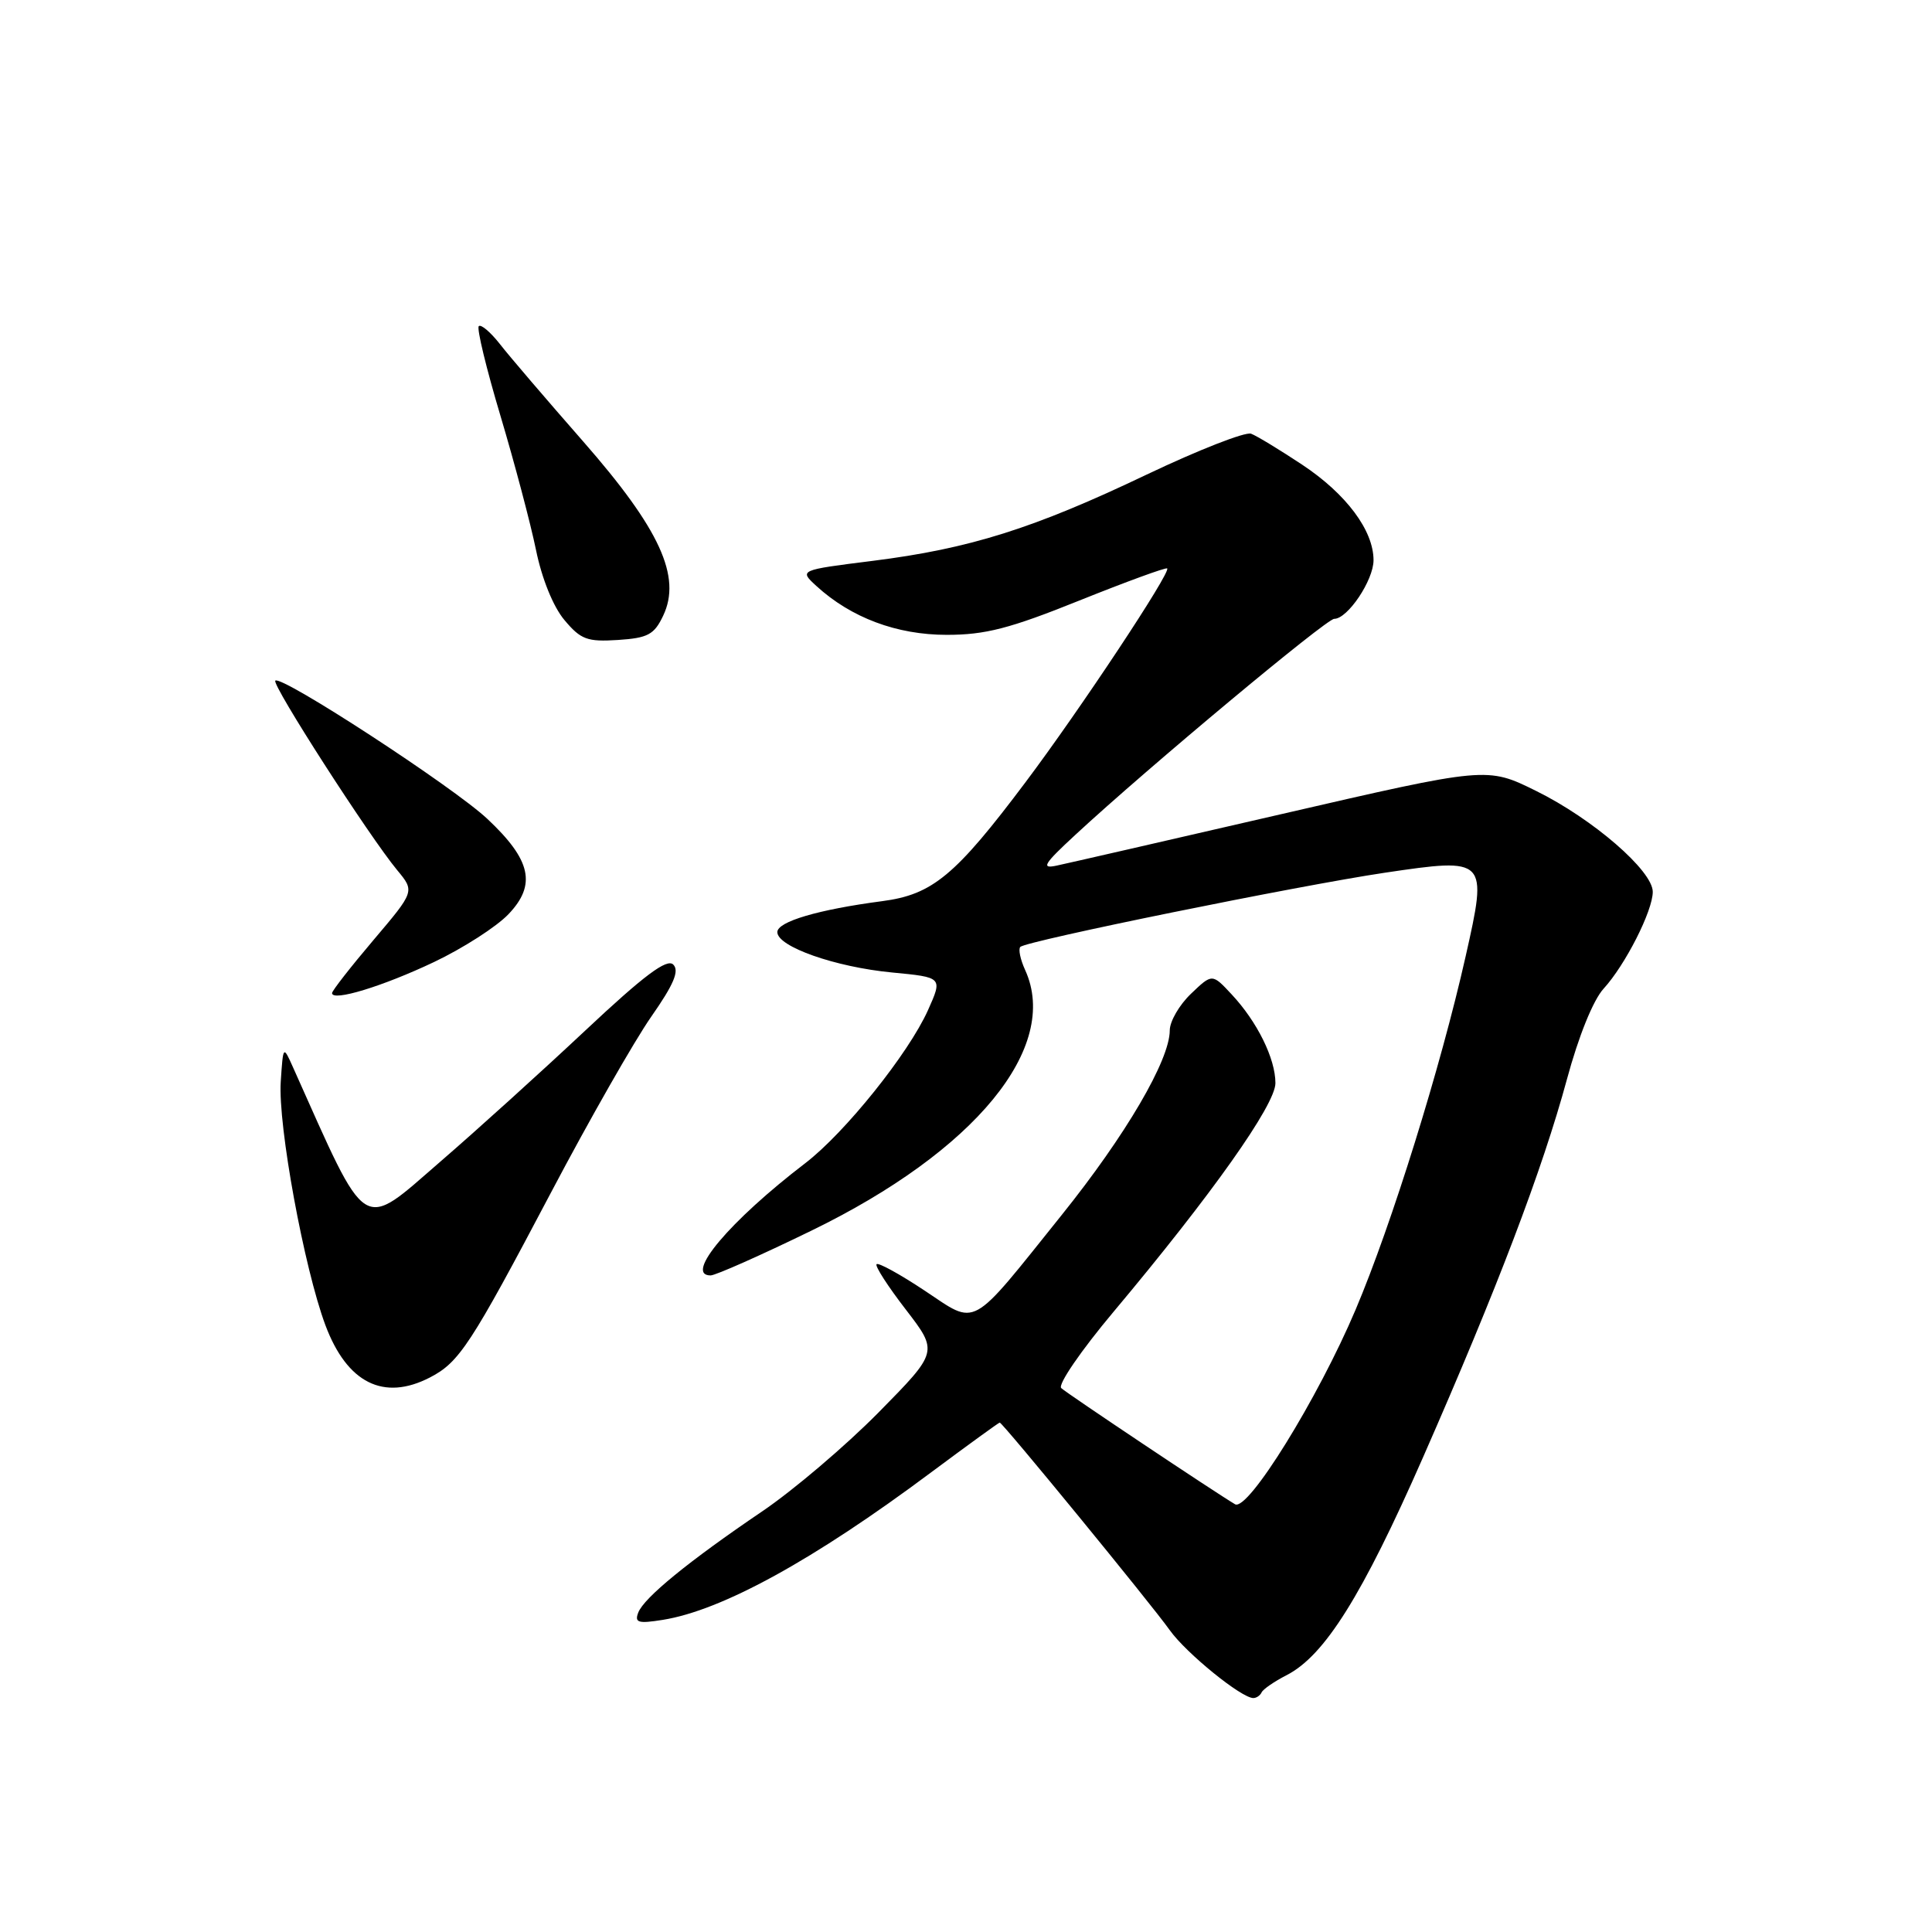 <?xml version="1.0" encoding="UTF-8" standalone="no"?>
<!DOCTYPE svg PUBLIC "-//W3C//DTD SVG 1.1//EN" "http://www.w3.org/Graphics/SVG/1.1/DTD/svg11.dtd" >
<svg xmlns="http://www.w3.org/2000/svg" xmlns:xlink="http://www.w3.org/1999/xlink" version="1.1" viewBox="0 0 256 256">
 <g >
 <path fill="currentColor"
d=" M 167.17 224.25 C 167.35 223.84 168.84 222.81 170.48 221.97 C 175.52 219.39 180.50 211.44 188.56 193.10 C 198.41 170.68 204.37 155.01 207.63 143.00 C 209.17 137.30 211.11 132.50 212.49 131.00 C 215.36 127.86 219.00 120.70 219.00 118.17 C 219.00 115.38 211.05 108.50 203.54 104.80 C 197.04 101.59 197.04 101.59 169.77 107.88 C 154.77 111.34 141.38 114.41 140.00 114.70 C 137.90 115.15 138.30 114.49 142.50 110.61 C 152.17 101.66 175.75 82.00 176.79 82.00 C 178.57 82.00 182.00 76.89 182.00 74.23 C 182.00 70.29 178.39 65.45 172.54 61.57 C 169.58 59.61 166.54 57.76 165.78 57.47 C 165.03 57.18 158.80 59.62 151.95 62.88 C 136.95 70.04 128.50 72.70 115.61 74.32 C 105.88 75.54 105.88 75.54 108.19 77.66 C 112.77 81.85 118.83 84.12 125.44 84.12 C 130.56 84.12 133.79 83.29 143.03 79.57 C 149.26 77.07 154.49 75.16 154.66 75.32 C 155.17 75.83 143.12 94.02 135.90 103.63 C 126.59 116.03 123.56 118.54 116.88 119.41 C 108.44 120.52 103.00 122.12 103.00 123.51 C 103.00 125.44 110.68 128.14 118.21 128.86 C 124.91 129.50 124.91 129.50 122.96 133.86 C 120.38 139.60 111.96 150.10 106.70 154.13 C 96.69 161.79 90.61 169.00 94.16 169.00 C 94.80 169.00 100.80 166.34 107.49 163.08 C 129.22 152.52 140.50 138.77 135.84 128.54 C 135.20 127.14 134.91 125.76 135.20 125.47 C 135.98 124.68 172.03 117.35 183.50 115.64 C 197.06 113.63 197.14 113.71 194.20 126.74 C 190.90 141.40 184.40 162.26 179.64 173.50 C 174.64 185.31 165.35 200.32 163.65 199.32 C 161.12 197.83 141.44 184.69 140.62 183.93 C 140.13 183.49 143.25 178.94 147.55 173.82 C 160.55 158.32 169.00 146.39 169.00 143.52 C 169.00 140.27 166.58 135.37 163.19 131.75 C 160.62 128.99 160.62 128.99 157.81 131.68 C 156.26 133.16 155.00 135.34 155.00 136.53 C 155.00 140.46 149.18 150.41 140.66 161.02 C 128.35 176.37 129.57 175.69 122.50 171.00 C 119.25 168.84 116.39 167.27 116.15 167.51 C 115.91 167.75 117.66 170.46 120.03 173.53 C 124.33 179.12 124.33 179.12 116.42 187.15 C 112.06 191.57 105.12 197.47 101.00 200.26 C 91.26 206.86 85.33 211.70 84.57 213.68 C 84.06 215.01 84.57 215.16 87.82 214.64 C 95.66 213.39 107.82 206.71 123.36 195.11 C 128.24 191.48 132.34 188.50 132.47 188.50 C 132.85 188.50 152.50 212.49 155.01 216.02 C 157.18 219.06 164.49 225.00 166.07 225.00 C 166.49 225.00 166.98 224.66 167.17 224.25 Z  M 56.97 182.52 C 60.86 180.51 62.36 178.21 73.03 157.98 C 78.10 148.36 84.07 137.90 86.29 134.72 C 89.29 130.43 90.04 128.64 89.21 127.81 C 88.37 126.97 85.35 129.23 77.51 136.59 C 71.70 142.04 63.11 149.81 58.42 153.86 C 47.71 163.13 48.87 163.86 38.86 141.50 C 37.52 138.50 37.52 138.50 37.20 143.33 C 36.82 149.12 40.29 168.02 43.12 175.60 C 45.99 183.26 50.84 185.69 56.97 182.52 Z  M 57.50 127.48 C 61.35 125.65 65.79 122.80 67.37 121.14 C 71.11 117.23 70.38 113.95 64.57 108.50 C 60.04 104.25 37.26 89.41 36.48 90.19 C 35.97 90.70 48.91 110.81 52.63 115.30 C 54.96 118.11 54.96 118.11 49.48 124.57 C 46.47 128.12 44.00 131.28 44.00 131.59 C 44.00 132.75 50.72 130.70 57.50 127.48 Z  M 87.87 81.59 C 90.34 76.42 87.44 70.10 77.27 58.49 C 72.45 52.99 67.48 47.19 66.24 45.59 C 64.99 44.00 63.73 42.93 63.44 43.22 C 63.15 43.51 64.45 48.87 66.32 55.12 C 68.19 61.38 70.30 69.36 71.02 72.86 C 71.80 76.69 73.31 80.40 74.79 82.16 C 76.96 84.75 77.82 85.06 81.87 84.80 C 85.84 84.54 86.68 84.10 87.87 81.59 Z "/>
</g>
</svg>